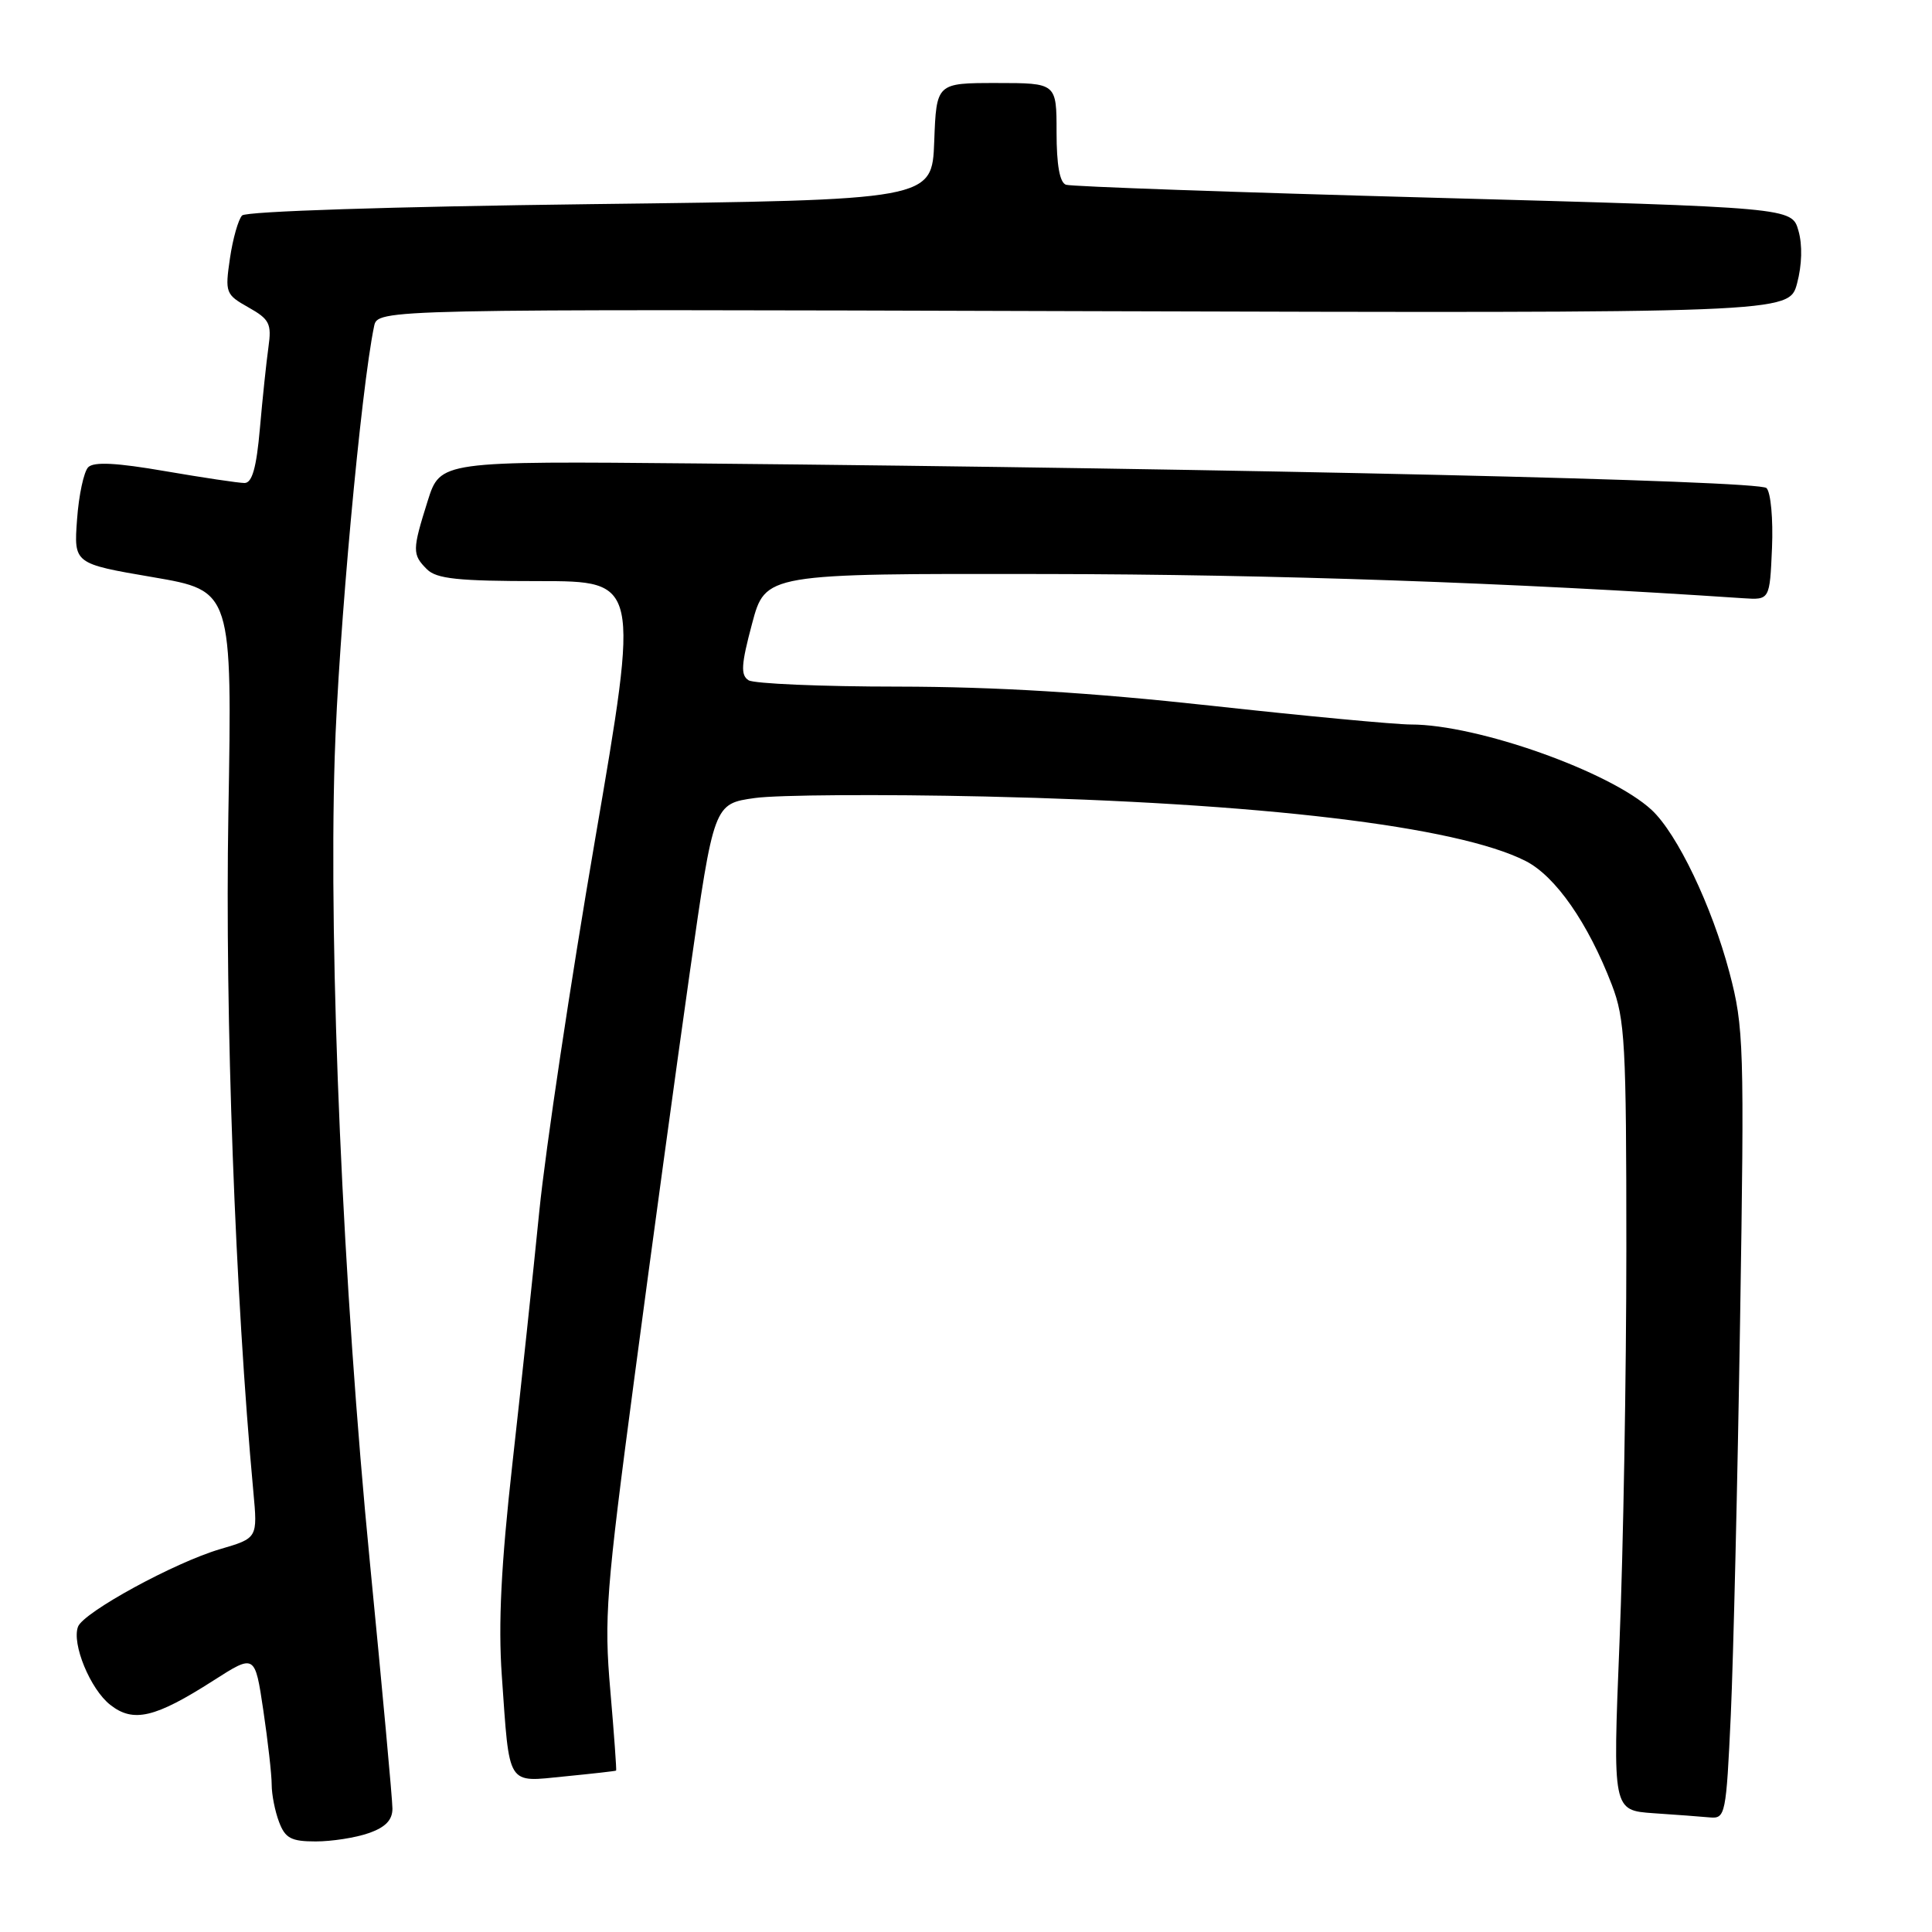 <?xml version="1.0" encoding="UTF-8" standalone="no"?>
<!DOCTYPE svg PUBLIC "-//W3C//DTD SVG 1.1//EN" "http://www.w3.org/Graphics/SVG/1.1/DTD/svg11.dtd" >
<svg xmlns="http://www.w3.org/2000/svg" xmlns:xlink="http://www.w3.org/1999/xlink" version="1.1" viewBox="0 0 256 256">
 <g >
 <path fill="currentColor"
d=" M 48.85 242.90 C 51.07 242.13 52.00 241.17 52.00 239.65 C 52.00 238.47 50.65 223.78 49.01 207.00 C 45.45 170.68 43.53 126.80 44.35 100.31 C 44.84 84.24 47.83 51.55 49.57 43.23 C 50.05 40.95 50.05 40.95 143.55 41.23 C 237.06 41.50 237.06 41.50 238.12 37.56 C 238.77 35.12 238.85 32.45 238.30 30.56 C 237.43 27.50 237.43 27.50 189.96 26.20 C 163.86 25.49 141.94 24.72 141.25 24.48 C 140.42 24.20 140.00 21.87 140.00 17.53 C 140.00 11.00 140.00 11.00 132.04 11.00 C 124.08 11.00 124.08 11.00 123.79 18.75 C 123.50 26.50 123.50 26.50 78.25 27.05 C 51.87 27.38 32.61 28.00 32.08 28.55 C 31.58 29.07 30.85 31.63 30.47 34.23 C 29.80 38.79 29.90 39.03 32.92 40.73 C 35.71 42.30 36.01 42.89 35.57 46.00 C 35.30 47.92 34.79 52.76 34.44 56.75 C 33.98 61.99 33.41 64.00 32.40 64.00 C 31.63 64.00 26.89 63.29 21.88 62.43 C 15.45 61.32 12.44 61.16 11.69 61.91 C 11.11 62.49 10.44 65.61 10.21 68.83 C 9.78 74.69 9.78 74.69 20.27 76.48 C 30.77 78.28 30.77 78.28 30.26 107.89 C 29.80 134.81 31.16 171.59 33.57 197.65 C 34.14 203.81 34.14 203.81 29.16 205.27 C 23.16 207.03 11.08 213.62 10.34 215.54 C 9.48 217.79 11.96 223.83 14.61 225.90 C 17.66 228.31 20.55 227.63 28.28 222.68 C 33.78 219.16 33.78 219.16 34.89 226.62 C 35.50 230.73 36.00 235.16 36.00 236.48 C 36.00 237.79 36.44 240.02 36.98 241.43 C 37.79 243.58 38.59 244.00 41.83 244.00 C 43.96 244.00 47.12 243.51 48.85 242.90 Z  M 229.34 227.25 C 229.68 219.69 230.24 196.18 230.57 175.00 C 231.15 138.48 231.07 136.11 229.16 128.86 C 226.82 120.03 222.24 110.47 218.85 107.32 C 213.36 102.24 195.78 96.00 186.95 96.00 C 184.90 96.00 172.95 94.88 160.40 93.50 C 144.48 91.76 131.97 91.00 119.04 90.98 C 108.84 90.98 99.91 90.59 99.19 90.14 C 98.12 89.46 98.20 88.07 99.65 82.65 C 101.42 76.00 101.42 76.00 138.46 76.06 C 168.55 76.10 200.27 77.20 231.00 79.27 C 234.50 79.50 234.50 79.50 234.80 72.60 C 234.96 68.79 234.64 65.24 234.07 64.67 C 233.06 63.66 165.57 62.10 92.42 61.41 C 58.34 61.09 58.34 61.09 56.67 66.38 C 54.62 72.90 54.61 73.47 56.57 75.43 C 57.84 76.70 60.68 77.00 71.43 77.00 C 84.73 77.00 84.73 77.00 78.85 111.25 C 75.61 130.09 72.29 152.25 71.46 160.50 C 70.64 168.75 69.03 183.82 67.89 194.00 C 66.40 207.34 66.01 215.15 66.49 222.00 C 67.54 236.92 67.06 236.15 74.86 235.38 C 78.51 235.02 81.56 234.68 81.64 234.61 C 81.71 234.55 81.37 229.78 80.87 224.00 C 80.03 214.39 80.30 210.89 84.07 182.50 C 86.33 165.45 89.62 141.38 91.38 129.00 C 94.59 106.50 94.59 106.50 100.04 105.74 C 103.04 105.32 116.75 105.23 130.50 105.54 C 166.99 106.37 193.07 109.48 202.14 114.08 C 206.11 116.09 210.43 122.30 213.58 130.50 C 215.32 135.03 215.50 138.31 215.50 165.50 C 215.50 182.00 215.09 205.49 214.59 217.69 C 213.69 239.88 213.69 239.88 219.09 240.26 C 222.07 240.46 225.45 240.71 226.60 240.82 C 228.62 240.99 228.73 240.43 229.34 227.25 Z "/>
</g>
</svg>